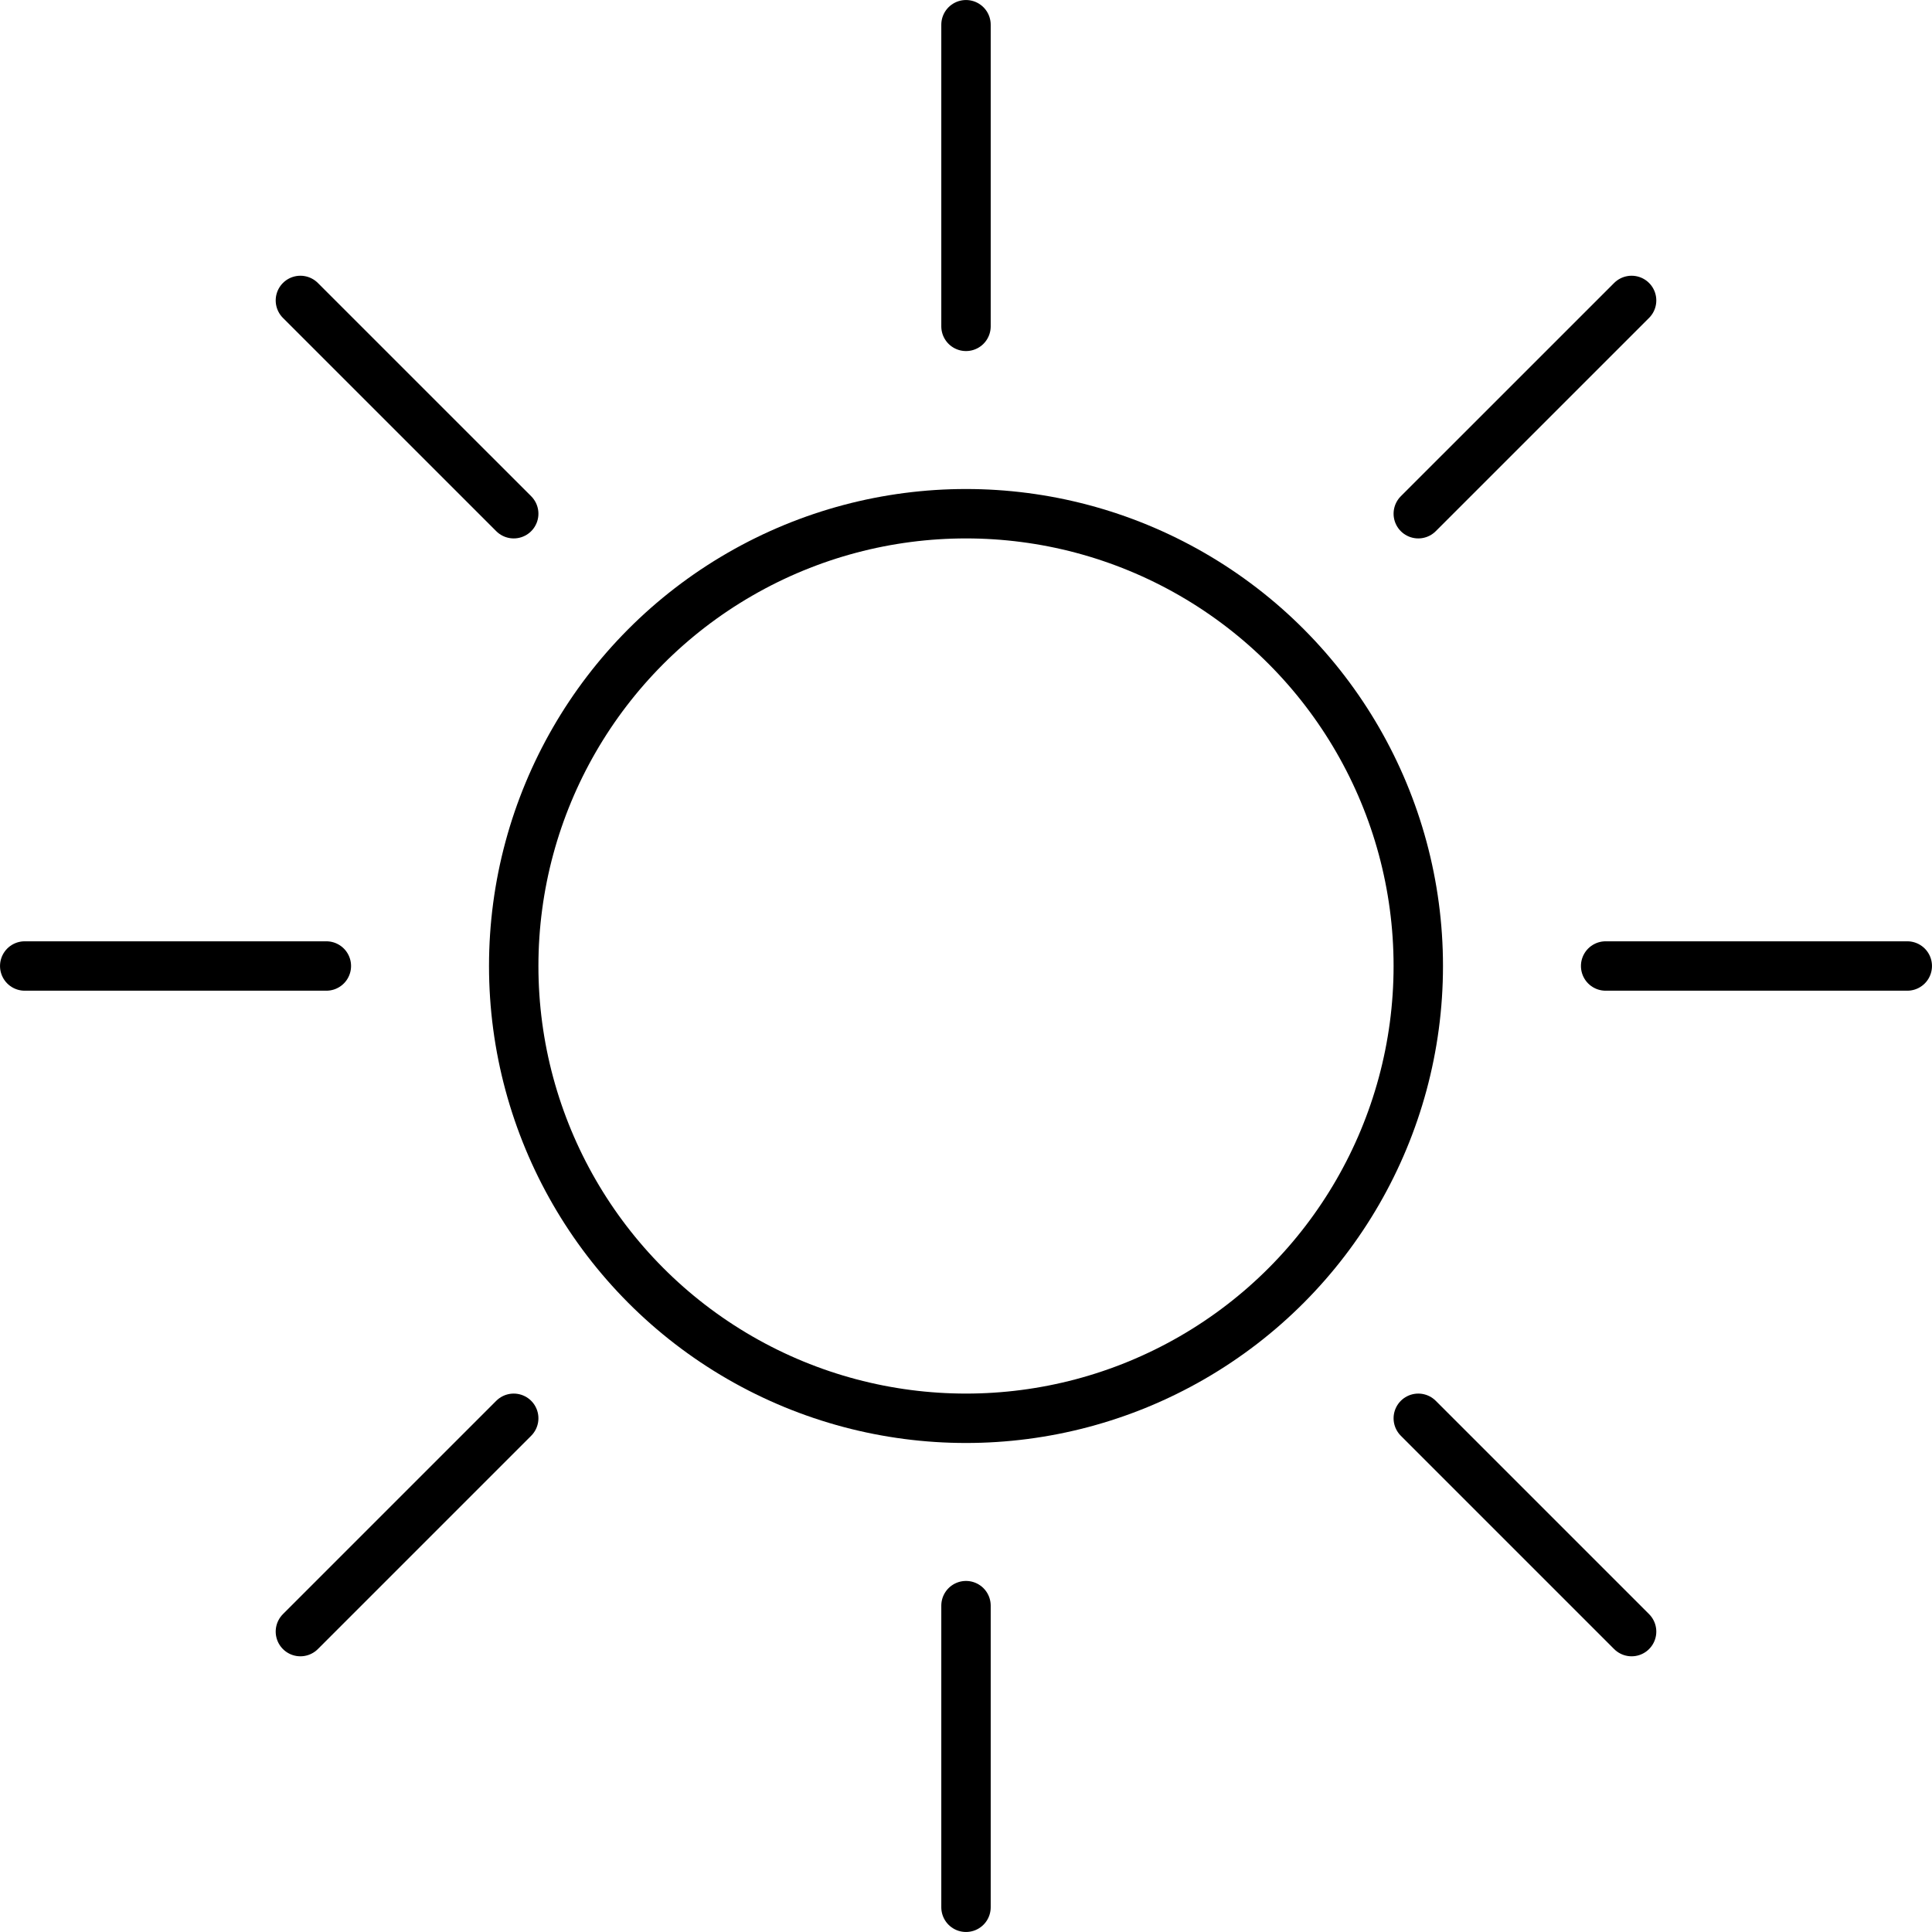 <?xml version="1.0" encoding="UTF-8" standalone="no"?>
<!-- Created with Inkscape (http://www.inkscape.org/) -->

<svg
   width="51.734mm"
   height="51.734mm"
   version="1.1"
   viewBox="0 0 51.734 51.734"
   id="svg846"
   sodipodi:docname="sunny.svg"
   inkscape:version="1.1.1 (3bf5ae0d25, 2021-09-20)"
   xmlns:inkscape="http://www.inkscape.org/namespaces/inkscape"
   xmlns:sodipodi="http://sodipodi.sourceforge.net/DTD/sodipodi-0.dtd"
   xmlns="http://www.w3.org/2000/svg"
   xmlns:svg="http://www.w3.org/2000/svg">
  <defs
     id="defs850" />
  <sodipodi:namedview
     id="namedview848"
     pagecolor="#ffffff"
     bordercolor="#666666"
     borderopacity="1.0"
     inkscape:pageshadow="2"
     inkscape:pageopacity="0.0"
     inkscape:pagecheckerboard="0"
     inkscape:document-units="mm"
     showgrid="false"
     inkscape:zoom="3.6132935"
     inkscape:cx="97.833182"
     inkscape:cy="97.833182"
     inkscape:window-width="1920"
     inkscape:window-height="1017"
     inkscape:window-x="-8"
     inkscape:window-y="-8"
     inkscape:window-maximized="1"
     inkscape:current-layer="svg846" />
  <g
     fill="none"
     stroke="#000000"
     stroke-linecap="round"
     stroke-width="1.323"
     id="g844"
     transform="translate(-16.933,-1.123)">
    <g
       transform="translate(1.619,-0.42)"
       id="g840">
      <path
         d="m 58.309,27.41 h 8.077"
         id="path824" />
      <path
         d="m 53.292,39.521 5.712,5.712"
         id="path826" />
      <path
         d="m 41.181,44.538 v 8.077"
         id="path828" />
      <path
         d="m 29.07,39.521 -5.712,5.712"
         id="path830" />
      <path
         d="M 24.053,27.41 H 15.976"
         id="path832" />
      <path
         d="M 29.07,15.299 23.358,9.588"
         id="path834" />
      <path
         d="M 41.181,10.282 V 2.205"
         id="path836" />
      <path
         d="M 53.292,15.299 59.004,9.588"
         id="path838" />
    </g>
    <circle
       cx="42.8"
       cy="26.99"
       style="paint-order:stroke fill markers"
       id="ellipse842"
       r="12.111" />
  </g>
</svg>
